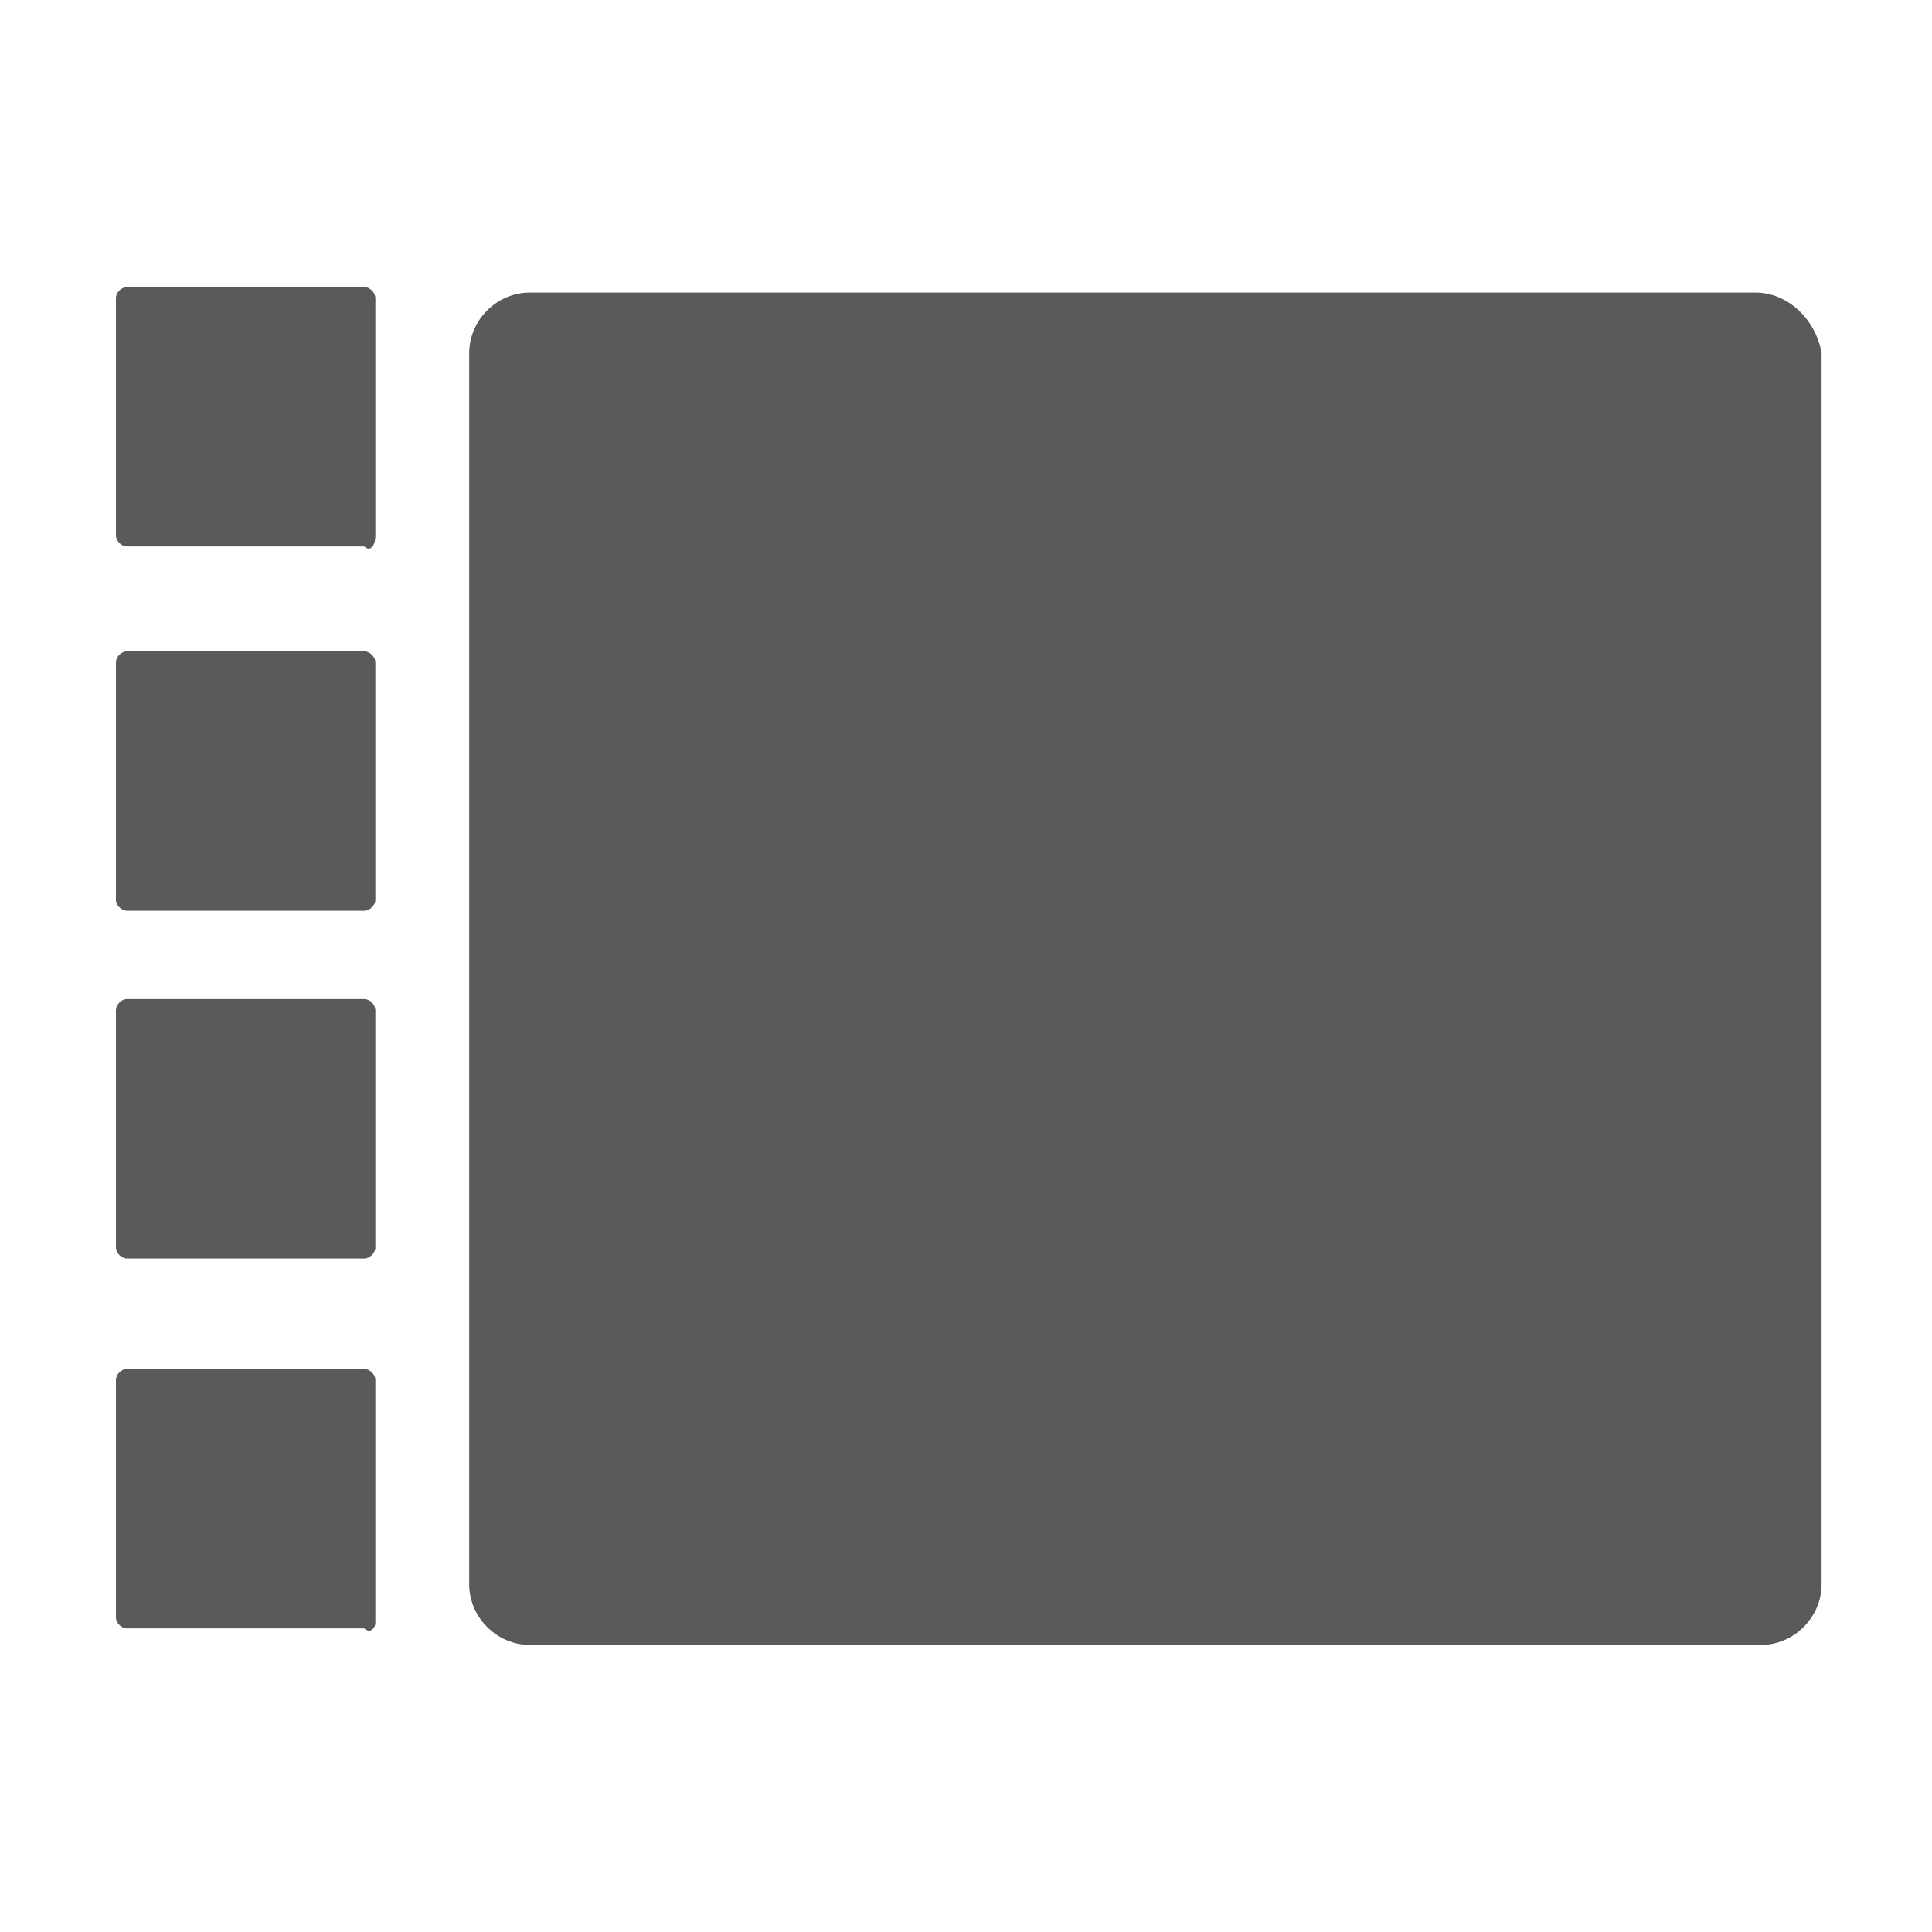<?xml version="1.0" encoding="utf-8"?>
<!-- Generator: Adobe Illustrator 19.1.0, SVG Export Plug-In . SVG Version: 6.00 Build 0)  -->
<svg version="1.1" id="Layer_1" xmlns="http://www.w3.org/2000/svg" xmlns:xlink="http://www.w3.org/1999/xlink" x="0px" y="0px"
	 viewBox="0 0 35 35" style="enable-background:new 0 0 35 35;" xml:space="preserve">
<style type="text/css">
	.st0{fill:#0398CC;}
	.st1{fill:#FFFFFF;}
	.st2{fill:#5A5A5C;}
	.st3{fill:#C4BAB3;}
</style>
<g>
	<path class="st2" d="M31.8,5.3H9.6c-0.6,0-1.1,0.5-1.1,1.1v22.3c0,0.6,0.5,1.1,1.1,1.1h22.3c0.6,0,1.1-0.5,1.1-1.1V6.4
		C32.9,5.8,32.4,5.3,31.8,5.3z"/>
	<path class="st2" d="M6.8,9.7V5.4c0-0.1-0.1-0.2-0.2-0.2H2.3c-0.1,0-0.2,0.1-0.2,0.2v4.3c0,0.1,0.1,0.2,0.2,0.2h4.3
		C6.7,10,6.8,9.9,6.8,9.7z"/>
	<path class="st2" d="M6.8,16.3v-4.3c0-0.1-0.1-0.2-0.2-0.2H2.3c-0.1,0-0.2,0.1-0.2,0.2v4.3c0,0.1,0.1,0.2,0.2,0.2h4.3
		C6.7,16.5,6.8,16.4,6.8,16.3z"/>
	<path class="st2" d="M6.8,22.6v-4.3c0-0.1-0.1-0.2-0.2-0.2H2.3c-0.1,0-0.2,0.1-0.2,0.2v4.3c0,0.1,0.1,0.2,0.2,0.2h4.3
		C6.7,22.8,6.8,22.7,6.8,22.6z"/>
	<path class="st2" d="M6.8,29.4V25c0-0.1-0.1-0.2-0.2-0.2H2.3c-0.1,0-0.2,0.1-0.2,0.2v4.3c0,0.1,0.1,0.2,0.2,0.2h4.3
		C6.7,29.6,6.8,29.5,6.8,29.4z"/>
</g>
</svg>
